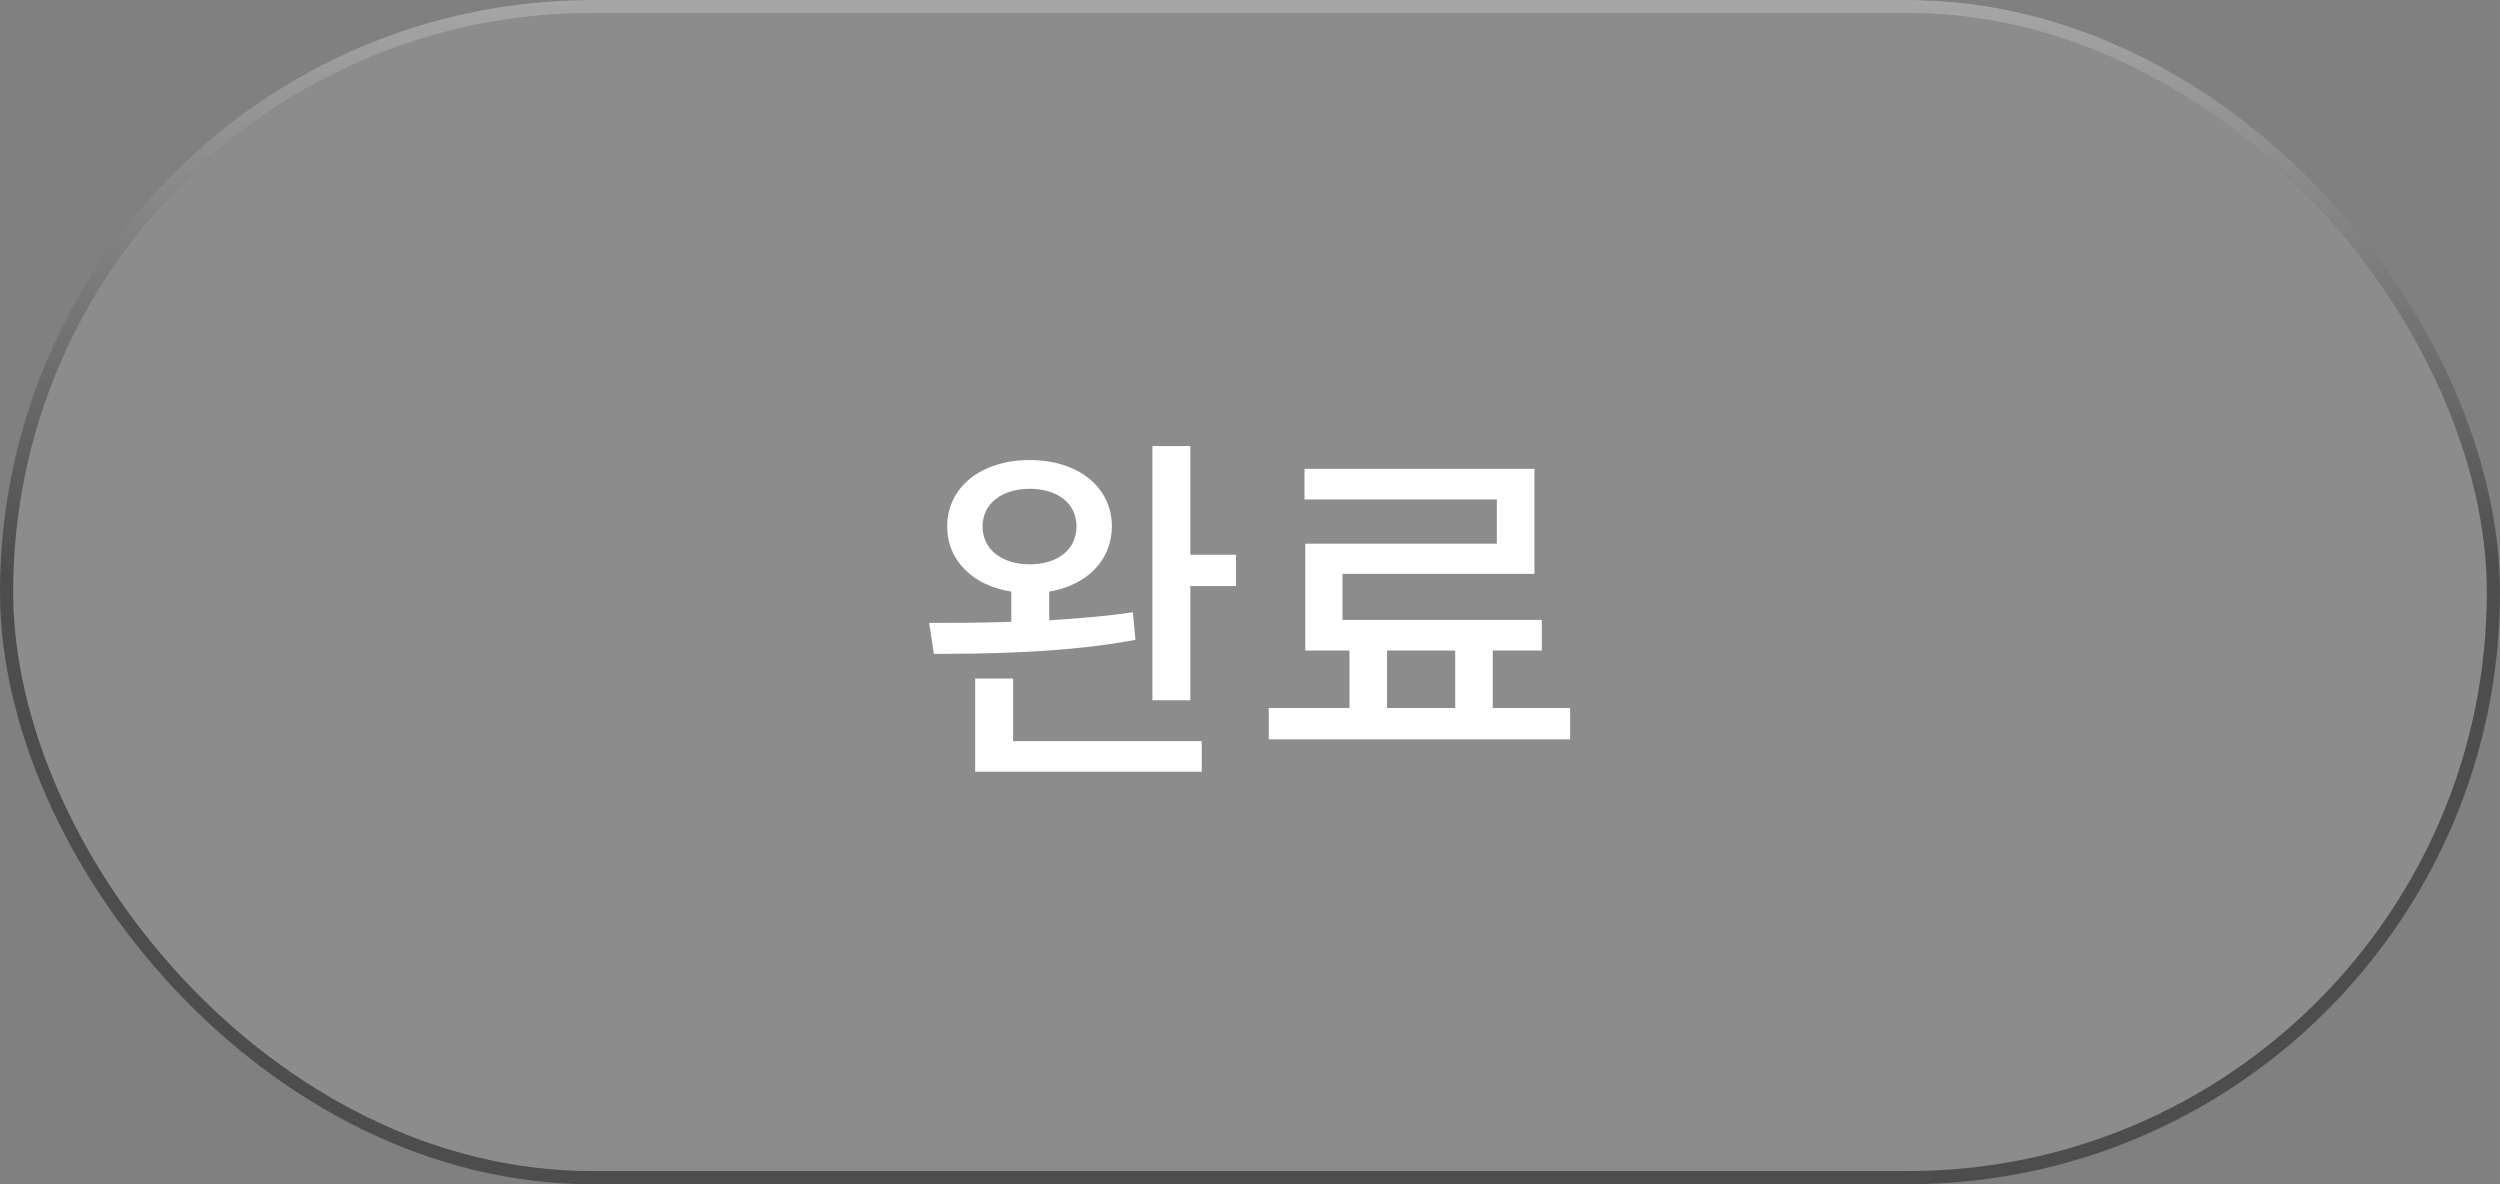 <svg width="190" height="90" viewBox="0 0 190 90" fill="none" xmlns="http://www.w3.org/2000/svg">
<rect x="0" y="0" width="190" height="90" fill="#808080" stroke="none"/>
<rect x="0.5" y="0.5" width="189" height="89" rx="44.5" fill="white" fill-opacity="0.1"/>
<path d="M74.674 40.004C74.674 38.268 76.158 37.148 78.258 37.148C80.386 37.148 81.814 38.268 81.814 40.004C81.814 41.768 80.386 42.888 78.258 42.888C76.158 42.888 74.674 41.768 74.674 40.004ZM86.098 46.528C84.082 46.836 81.898 47.004 79.742 47.144V44.96C82.598 44.484 84.502 42.58 84.502 40.004C84.502 37.008 81.926 34.964 78.258 34.964C74.59 34.964 71.986 37.008 71.986 40.004C71.986 42.608 73.946 44.512 76.858 44.96V47.256C74.59 47.34 72.434 47.34 70.614 47.34L70.978 49.692C75.206 49.692 81.086 49.608 86.294 48.628L86.098 46.528ZM76.998 51.568H74.114V58.652H91.334V56.328H76.998V51.568ZM90.466 42.16V33.9H87.582V53.22H90.466V44.54H93.938V42.16H90.466ZM105.416 49.44H110.596V53.808H105.416V49.44ZM113.452 53.808V49.44H117.176V47.116H102.028V43.616H116.616V35.636H99.144V37.96H113.76V41.32H99.2V49.44H102.56V53.808H96.428V56.188H119.332V53.808H113.452Z" fill="white"/>
<rect x="0.5" y="0.5" width="189" height="89" rx="44.5" stroke="#4D4D4D"/>
<rect x="0.5" y="0.5" width="189" height="89" rx="44.5" stroke="url(#paint0_linear)"/>
<defs>
<linearGradient id="paint0_linear" x1="95" y1="0" x2="95" y2="90" gradientUnits="userSpaceOnUse">
<stop stop-color="white" stop-opacity="0.5"/>
<stop offset="0.484" stop-color="white" stop-opacity="0"/>
</linearGradient>
</defs>
</svg>
